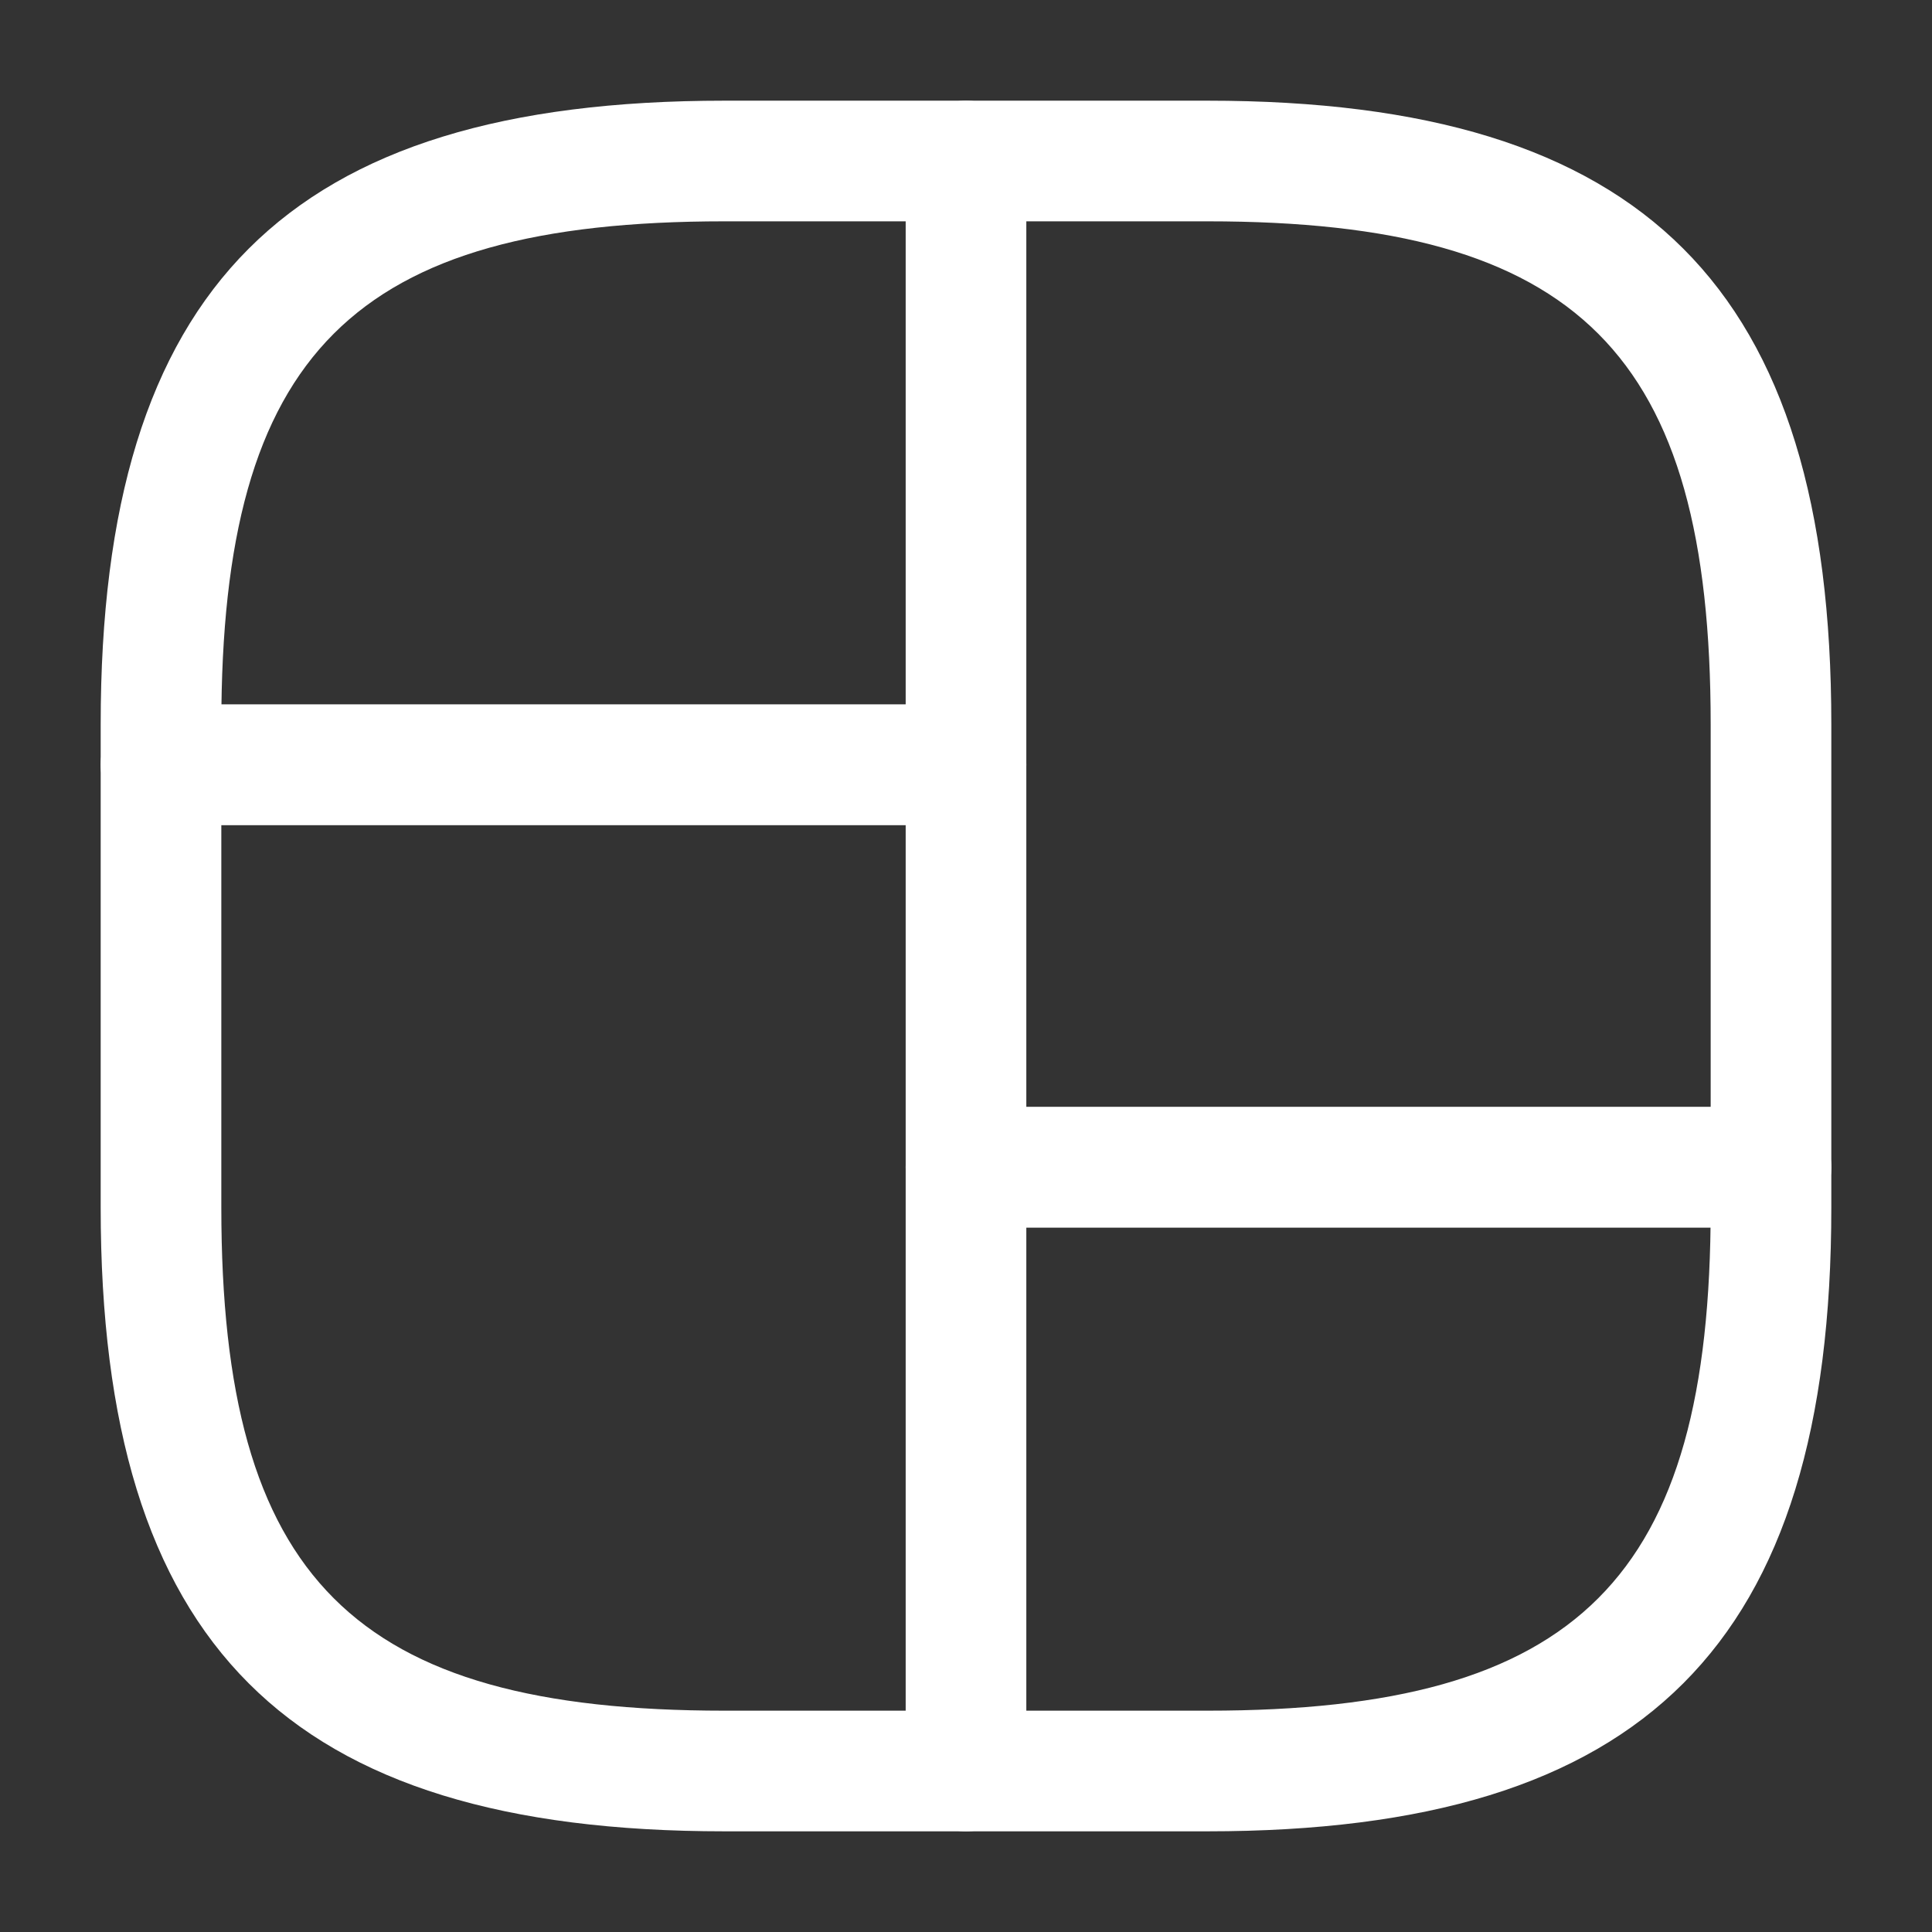 <svg width="18" height="18" viewBox="0 0 18 18" fill="none" xmlns="http://www.w3.org/2000/svg">
<rect x="0" y="0" width="18" height="18" fill="#333333" stroke="none"/>
<g clip-path="url(#clip0_3345_6699)">
<path d="M11.25 17.062H6.75C2.678 17.062 0.938 15.322 0.938 11.25V6.75C0.938 2.678 2.678 0.938 6.75 0.938H11.25C15.322 0.938 17.062 2.678 17.062 6.75V11.25C17.062 15.322 15.322 17.062 11.25 17.062ZM6.75 2.062C3.292 2.062 2.062 3.292 2.062 6.75V11.25C2.062 14.707 3.292 15.938 6.75 15.938H11.25C14.707 15.938 15.938 14.707 15.938 11.25V6.75C15.938 3.292 14.707 2.062 11.25 2.062H6.75Z" fill="white"/>
<path d="M9 17.062C8.693 17.062 8.438 16.808 8.438 16.5V1.5C8.438 1.192 8.693 0.938 9 0.938C9.307 0.938 9.562 1.192 9.562 1.5V16.5C9.562 16.808 9.307 17.062 9 17.062Z" fill="white"/>
<path d="M9 7.688H1.5C1.192 7.688 0.938 7.433 0.938 7.125C0.938 6.817 1.192 6.562 1.5 6.562H9C9.307 6.562 9.562 6.817 9.562 7.125C9.562 7.433 9.307 7.688 9 7.688Z" fill="white"/>
<path d="M16.5 11.438H9C8.693 11.438 8.438 11.182 8.438 10.875C8.438 10.568 8.693 10.312 9 10.312H16.5C16.808 10.312 17.062 10.568 17.062 10.875C17.062 11.182 16.808 11.438 16.5 11.438Z" fill="white"/>
</g>
<defs>
<clipPath id="clip0_3345_6699">
<rect width="18" height="18" fill="white"/>
</clipPath>
</defs>
</svg>
